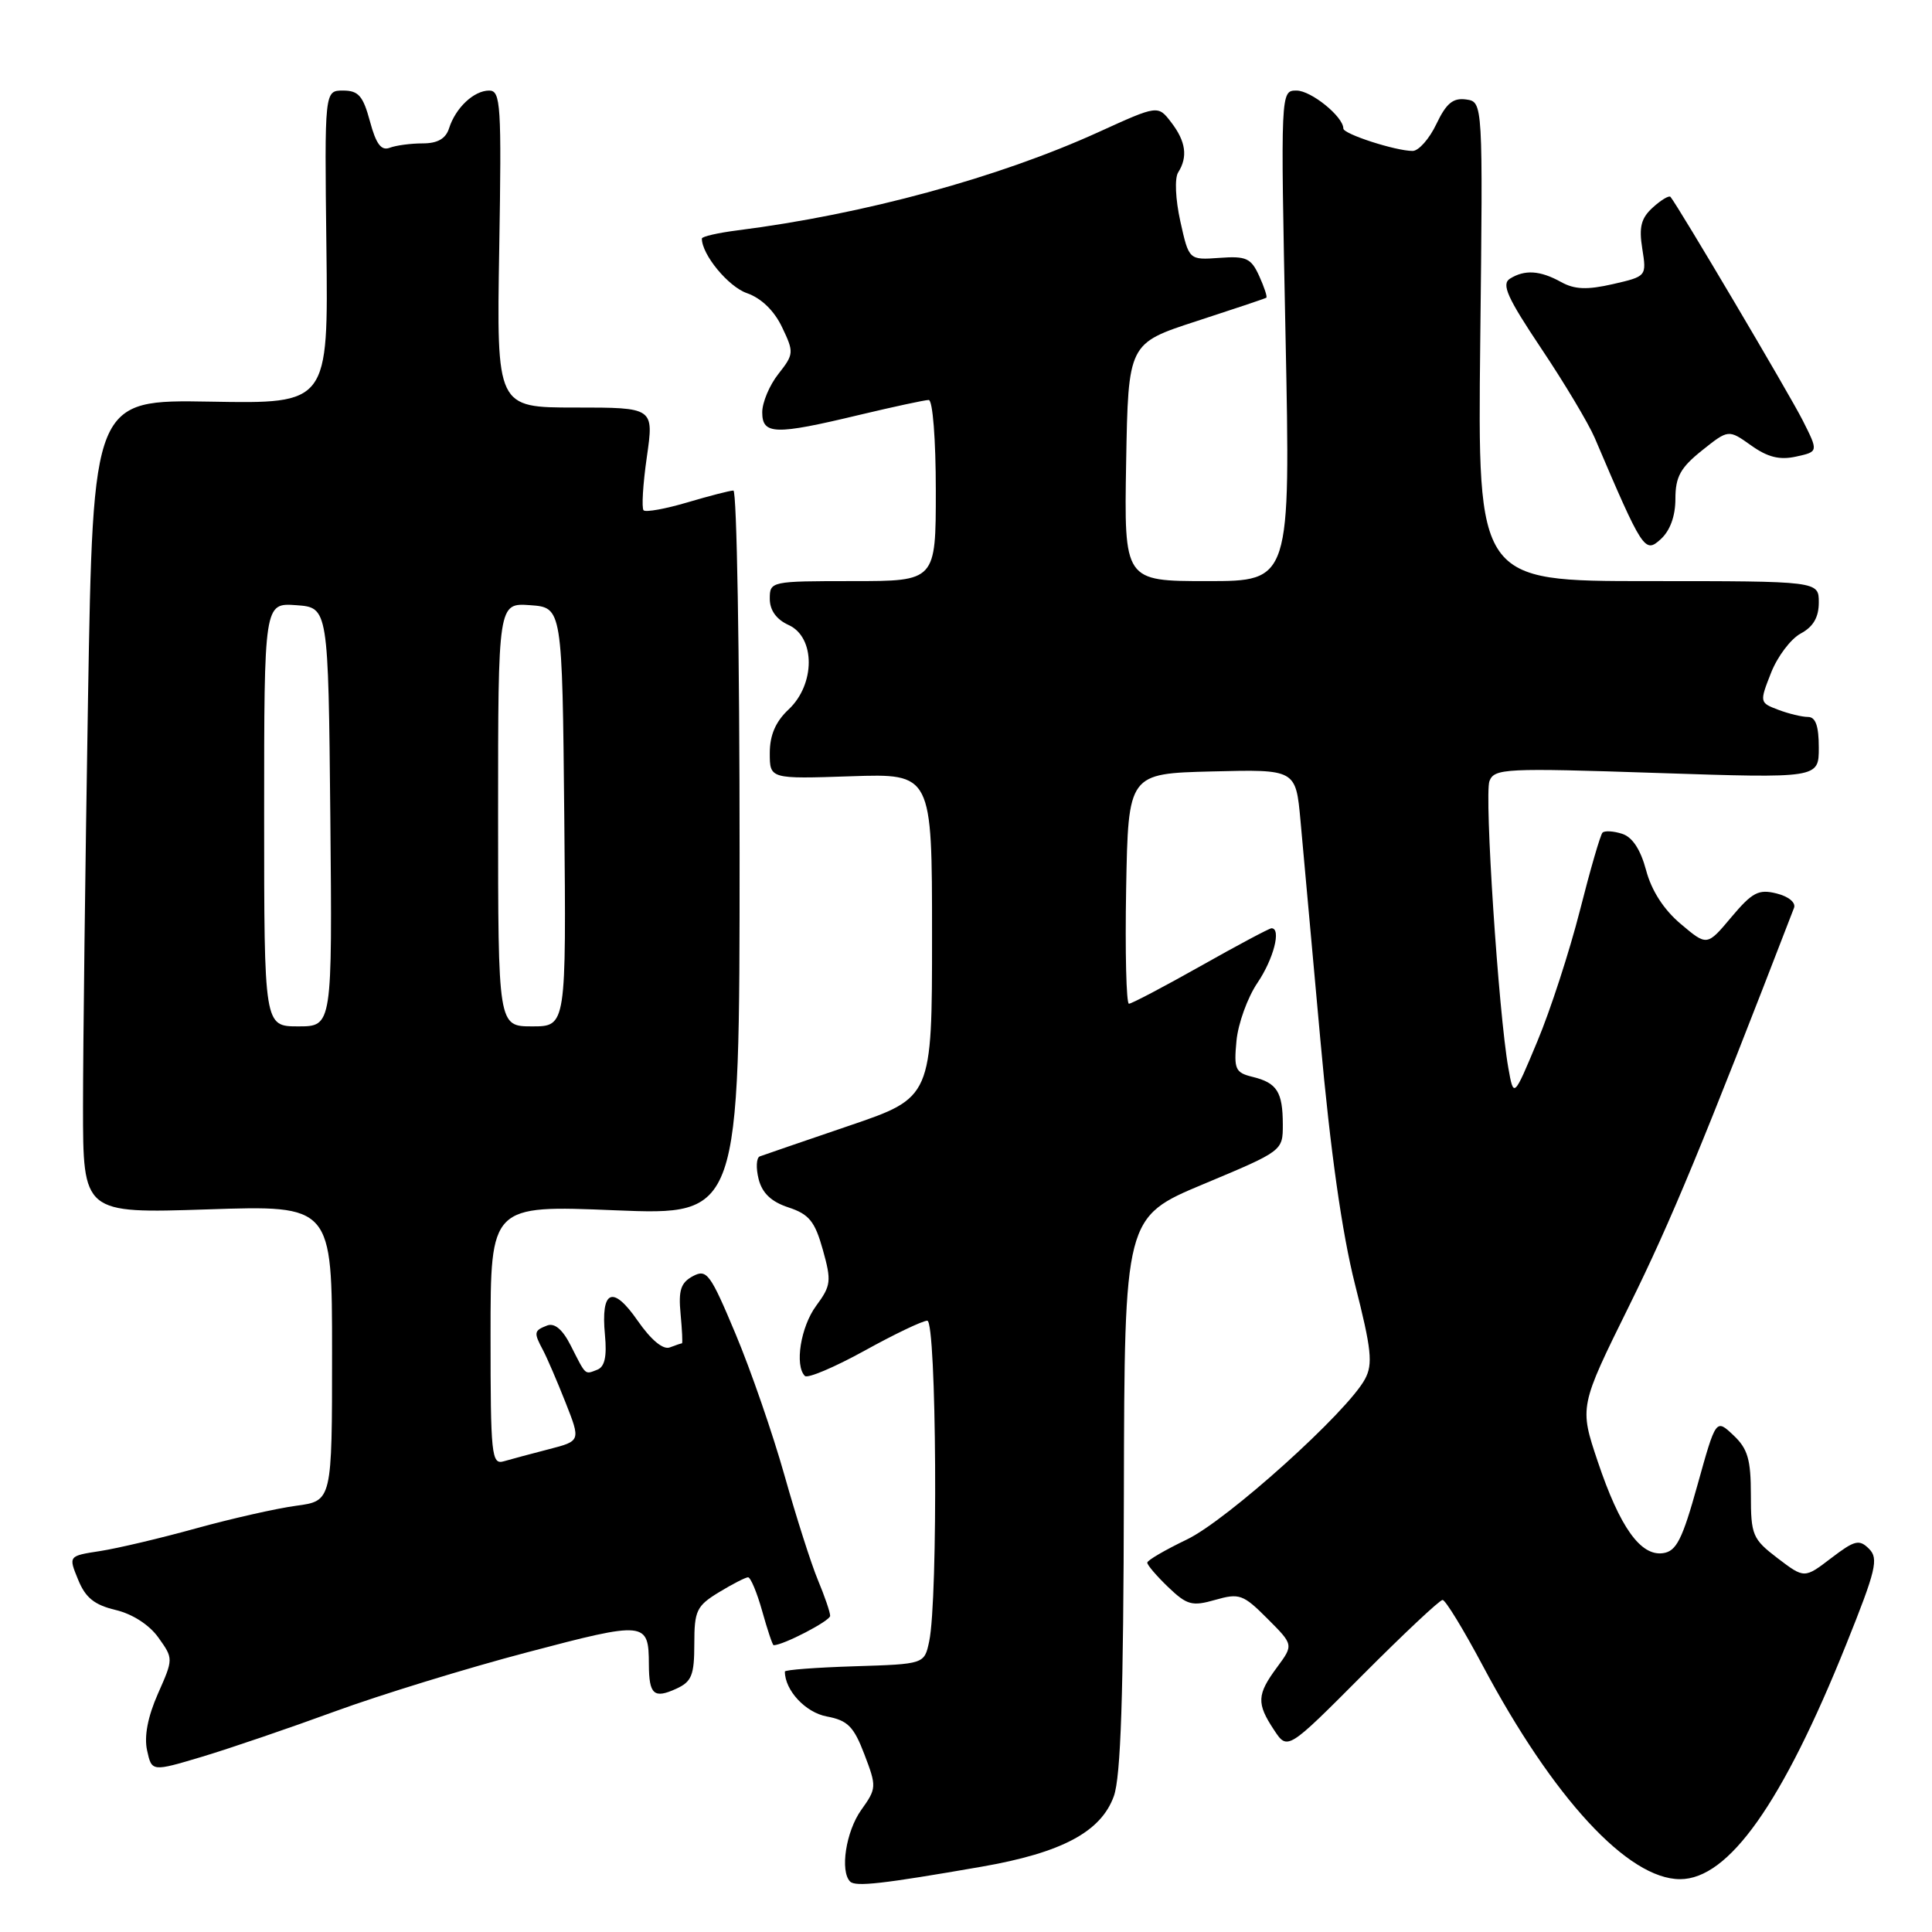 <?xml version="1.0" encoding="UTF-8" standalone="no"?>
<!DOCTYPE svg PUBLIC "-//W3C//DTD SVG 1.1//EN" "http://www.w3.org/Graphics/SVG/1.1/DTD/svg11.dtd" >
<svg xmlns="http://www.w3.org/2000/svg" xmlns:xlink="http://www.w3.org/1999/xlink" version="1.1" viewBox="0 0 256 256">
 <g >
 <path fill="currentColor"
d=" M 130.05 247.35 C 140.69 245.50 145.89 242.73 147.59 238.00 C 148.51 235.45 148.87 224.58 148.92 197.89 C 149.00 161.28 149.00 161.28 159.49 156.89 C 169.98 152.50 169.98 152.50 169.98 149.00 C 169.97 144.68 169.21 143.48 165.97 142.69 C 163.68 142.13 163.48 141.68 163.84 137.91 C 164.06 135.62 165.31 132.16 166.62 130.23 C 168.76 127.07 169.81 123.00 168.48 123.00 C 168.20 123.00 163.97 125.25 159.10 128.00 C 154.22 130.75 149.94 133.00 149.59 133.00 C 149.24 133.00 149.07 126.14 149.22 117.75 C 149.50 102.50 149.50 102.50 160.60 102.22 C 171.70 101.94 171.70 101.94 172.32 108.72 C 172.66 112.45 173.84 125.50 174.95 137.73 C 176.29 152.56 177.82 163.36 179.54 170.17 C 181.73 178.79 181.94 180.75 180.87 182.73 C 178.55 187.08 162.59 201.45 157.25 204.00 C 154.38 205.38 152.02 206.75 152.02 207.06 C 152.01 207.37 153.26 208.83 154.79 210.30 C 157.29 212.69 157.96 212.87 161.03 211.99 C 164.22 211.08 164.73 211.26 167.94 214.48 C 171.41 217.95 171.41 217.95 169.21 220.93 C 166.54 224.54 166.48 225.70 168.81 229.22 C 170.60 231.94 170.60 231.94 180.53 221.97 C 185.99 216.49 190.77 212.00 191.15 212.00 C 191.53 212.00 193.91 215.90 196.45 220.67 C 205.81 238.27 215.72 249.00 222.62 249.00 C 229.06 249.00 236.17 238.95 244.64 217.87 C 248.59 208.04 248.95 206.52 247.66 205.23 C 246.36 203.93 245.76 204.08 242.64 206.46 C 239.09 209.17 239.09 209.17 235.54 206.47 C 232.22 203.93 232.00 203.42 232.00 198.06 C 232.00 193.38 231.58 191.95 229.68 190.17 C 227.37 187.99 227.37 187.99 224.93 196.75 C 222.92 203.99 222.13 205.55 220.37 205.80 C 217.39 206.23 214.64 202.38 211.71 193.66 C 209.27 186.39 209.27 186.39 215.91 172.95 C 221.40 161.84 225.65 151.58 237.72 120.29 C 237.98 119.60 236.99 118.78 235.41 118.39 C 233.02 117.79 232.19 118.23 229.41 121.53 C 226.19 125.37 226.19 125.37 222.71 122.43 C 220.47 120.55 218.83 118.01 218.12 115.32 C 217.38 112.56 216.30 110.91 214.93 110.48 C 213.78 110.11 212.62 110.05 212.34 110.33 C 212.06 110.61 210.71 115.26 209.34 120.67 C 207.96 126.08 205.43 133.88 203.70 138.00 C 200.57 145.50 200.57 145.50 199.86 141.50 C 198.56 134.18 196.67 105.31 197.36 103.50 C 198.01 101.82 199.44 101.75 219.52 102.42 C 241.00 103.13 241.00 103.13 241.00 99.07 C 241.00 96.20 240.58 95.00 239.57 95.00 C 238.78 95.00 237.00 94.57 235.63 94.05 C 233.15 93.11 233.14 93.05 234.67 89.16 C 235.52 86.99 237.29 84.65 238.61 83.94 C 240.27 83.05 241.00 81.79 241.00 79.83 C 241.00 77.00 241.00 77.00 218.39 77.00 C 195.79 77.00 195.79 77.00 196.14 45.25 C 196.50 13.50 196.50 13.50 194.27 13.18 C 192.54 12.94 191.64 13.68 190.33 16.43 C 189.40 18.39 187.98 20.00 187.18 20.00 C 184.93 20.00 178.00 17.76 178.00 17.03 C 178.00 15.46 173.73 12.00 171.80 12.00 C 169.68 12.00 169.68 12.00 170.34 44.50 C 171.00 77.00 171.00 77.00 159.98 77.00 C 148.95 77.00 148.95 77.00 149.22 61.25 C 149.50 45.50 149.50 45.50 158.50 42.57 C 163.45 40.96 167.63 39.56 167.79 39.45 C 167.95 39.34 167.52 38.05 166.85 36.57 C 165.77 34.20 165.13 33.91 161.58 34.17 C 157.54 34.46 157.54 34.46 156.40 29.33 C 155.75 26.39 155.63 23.62 156.11 22.85 C 157.42 20.79 157.13 18.73 155.19 16.21 C 153.43 13.92 153.43 13.92 145.57 17.50 C 132.33 23.53 114.51 28.39 97.75 30.52 C 95.14 30.85 93.00 31.34 93.00 31.61 C 93.00 33.74 96.50 37.98 98.96 38.84 C 100.87 39.50 102.59 41.17 103.63 43.36 C 105.22 46.68 105.20 46.93 103.14 49.55 C 101.96 51.04 101.00 53.33 101.00 54.63 C 101.00 57.61 102.69 57.66 113.81 54.99 C 118.39 53.90 122.55 53.00 123.06 53.00 C 123.59 53.00 124.00 58.21 124.00 65.00 C 124.00 77.00 124.00 77.00 113.00 77.00 C 102.13 77.00 102.00 77.03 102.00 79.34 C 102.00 80.86 102.87 82.08 104.50 82.82 C 108.05 84.43 108.05 90.67 104.50 94.00 C 102.77 95.62 102.00 97.41 102.00 99.79 C 102.00 103.22 102.00 103.22 112.75 102.86 C 123.50 102.50 123.50 102.50 123.50 123.96 C 123.50 145.43 123.50 145.43 112.50 149.17 C 106.45 151.23 101.13 153.06 100.67 153.23 C 100.22 153.41 100.15 154.76 100.52 156.23 C 100.99 158.09 102.19 159.24 104.48 159.99 C 107.21 160.89 107.98 161.84 109.03 165.60 C 110.19 169.75 110.12 170.35 108.15 173.02 C 106.10 175.79 105.27 180.94 106.65 182.32 C 107.01 182.68 110.55 181.18 114.53 178.99 C 118.50 176.79 122.25 175.00 122.87 175.00 C 124.10 175.00 124.32 211.90 123.12 217.50 C 122.48 220.50 122.48 220.50 113.24 220.79 C 108.16 220.95 104.00 221.26 104.00 221.49 C 104.00 223.98 106.74 226.92 109.55 227.44 C 112.33 227.96 113.13 228.77 114.54 232.47 C 116.17 236.74 116.16 236.97 114.11 239.84 C 112.09 242.68 111.28 247.95 112.65 249.32 C 113.37 250.03 116.94 249.63 130.05 247.35 Z  M 44.38 226.77 C 50.37 224.58 61.83 221.05 69.86 218.94 C 85.59 214.79 85.96 214.83 85.98 220.58 C 86.00 224.54 86.65 225.12 89.60 223.77 C 91.65 222.84 92.00 221.98 92.00 217.82 C 92.00 213.42 92.30 212.79 95.25 210.99 C 97.04 209.90 98.78 209.01 99.12 209.00 C 99.46 209.00 100.31 211.03 101.00 213.50 C 101.69 215.97 102.37 218.00 102.51 218.00 C 103.79 218.00 110.00 214.77 110.00 214.11 C 110.00 213.63 109.27 211.50 108.38 209.37 C 107.49 207.24 105.50 201.00 103.95 195.50 C 102.40 190.00 99.49 181.57 97.47 176.76 C 94.11 168.74 93.65 168.12 91.81 169.10 C 90.21 169.96 89.88 170.96 90.18 174.09 C 90.38 176.24 90.47 178.00 90.36 178.00 C 90.25 178.00 89.53 178.24 88.75 178.54 C 87.86 178.88 86.27 177.55 84.50 175.01 C 81.19 170.22 79.59 170.91 80.16 176.89 C 80.43 179.76 80.13 181.12 79.13 181.50 C 77.46 182.14 77.68 182.34 75.62 178.28 C 74.54 176.15 73.48 175.26 72.49 175.64 C 70.74 176.32 70.70 176.56 71.96 178.92 C 72.48 179.90 73.82 183.01 74.93 185.82 C 76.95 190.94 76.95 190.94 72.72 192.03 C 70.40 192.63 67.71 193.35 66.75 193.63 C 65.13 194.10 65.00 192.84 65.00 176.91 C 65.00 159.69 65.00 159.69 81.50 160.37 C 98.00 161.04 98.00 161.04 98.00 113.02 C 98.00 86.61 97.63 65.00 97.18 65.00 C 96.73 65.00 93.99 65.71 91.08 66.57 C 88.18 67.43 85.57 67.90 85.28 67.62 C 85.00 67.33 85.19 64.15 85.71 60.55 C 86.65 54.00 86.65 54.00 76.22 54.00 C 65.80 54.00 65.80 54.00 66.15 33.00 C 66.47 13.87 66.35 12.00 64.82 12.00 C 62.79 12.00 60.36 14.29 59.50 17.01 C 59.06 18.38 57.98 19.00 56.01 19.00 C 54.45 19.00 52.48 19.26 51.64 19.58 C 50.52 20.01 49.83 19.10 49.02 16.08 C 48.11 12.71 47.50 12.00 45.46 12.00 C 43.00 12.00 43.00 12.00 43.25 32.75 C 43.50 53.50 43.50 53.50 27.91 53.22 C 12.33 52.95 12.33 52.95 11.66 92.72 C 11.30 114.60 11.00 138.87 11.00 146.65 C 11.00 160.79 11.00 160.79 27.50 160.25 C 44.00 159.70 44.00 159.70 44.00 179.29 C 44.00 198.88 44.00 198.88 39.25 199.52 C 36.64 199.87 30.68 201.22 26.00 202.51 C 21.32 203.81 15.60 205.16 13.28 205.52 C 9.06 206.17 9.06 206.17 10.35 209.31 C 11.32 211.71 12.51 212.66 15.32 213.33 C 17.55 213.86 19.79 215.30 20.99 216.99 C 22.98 219.78 22.98 219.79 20.92 224.44 C 19.58 227.48 19.08 230.08 19.49 231.94 C 20.11 234.77 20.11 234.77 26.80 232.77 C 30.49 231.66 38.40 228.96 44.38 226.77 Z  M 222.00 66.10 C 222.00 63.18 222.67 61.97 225.52 59.69 C 229.03 56.89 229.03 56.89 232.03 59.02 C 234.23 60.59 235.81 60.98 237.99 60.50 C 240.96 59.85 240.96 59.85 238.85 55.67 C 237.06 52.14 222.38 27.33 221.35 26.09 C 221.17 25.86 220.11 26.49 219.02 27.48 C 217.45 28.90 217.15 30.08 217.61 32.95 C 218.19 36.61 218.18 36.62 213.70 37.65 C 210.28 38.43 208.64 38.36 206.85 37.37 C 204.07 35.83 202.03 35.70 200.07 36.93 C 198.92 37.66 199.73 39.45 204.22 46.17 C 207.29 50.75 210.47 56.08 211.30 58.00 C 217.68 72.96 217.94 73.36 220.04 71.46 C 221.29 70.33 222.00 68.40 222.00 66.10 Z  M 35.00 107.94 C 35.00 79.89 35.00 79.89 39.25 80.19 C 43.50 80.50 43.50 80.50 43.77 108.25 C 44.03 136.00 44.03 136.00 39.52 136.00 C 35.00 136.00 35.00 136.00 35.00 107.94 Z  M 66.00 107.94 C 66.00 79.89 66.00 79.89 70.25 80.19 C 74.50 80.50 74.50 80.50 74.77 108.25 C 75.03 136.00 75.03 136.00 70.52 136.00 C 66.00 136.00 66.00 136.00 66.00 107.94 Z "/>
</g>
</svg>